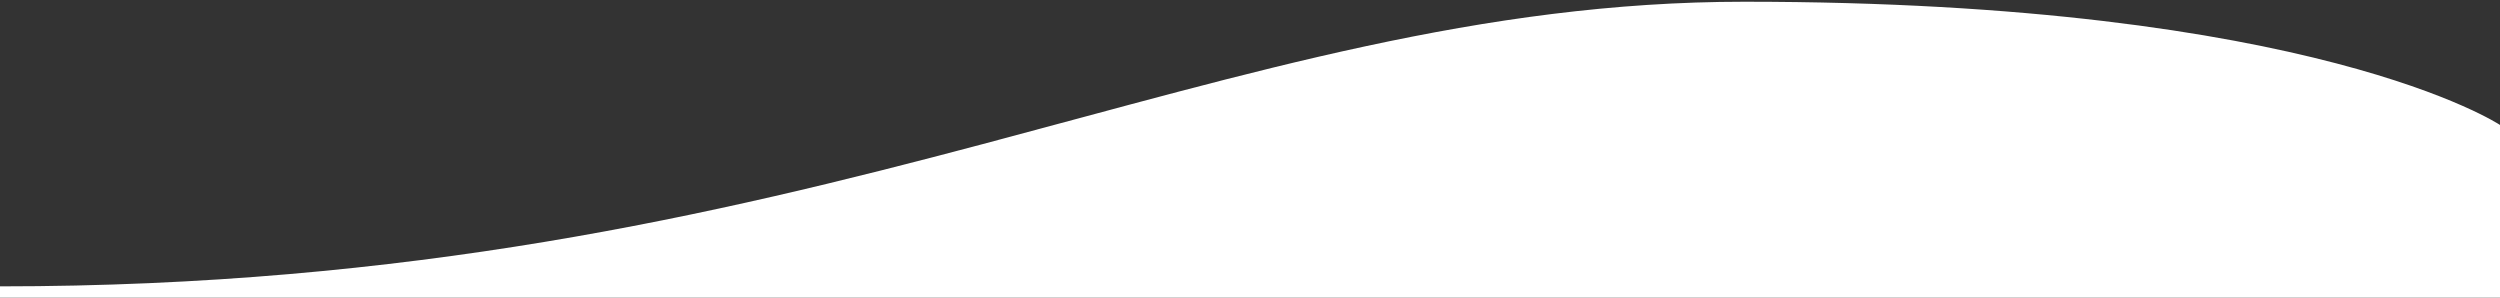 <?xml version="1.0" encoding="utf-8"?>
<!-- Generator: Adobe Illustrator 21.0.0, SVG Export Plug-In . SVG Version: 6.00 Build 0)  -->
<svg version="1.1" id="Слой_1" xmlns="http://www.w3.org/2000/svg" xmlns:xlink="http://www.w3.org/1999/xlink" x="0px" y="0px"
	 viewBox="0 0 2881 343" style="enable-background:new 0 0 2881 343;" xml:space="preserve">
<rect x="0" y="0" width="2881" height="343" fill="#333333" stroke="none"/>
<style type="text/css">
	.st0{fill:#FFFFFF;}
</style>
<g>
	<path class="st0" d="M0,330C944.8,330,1405.8,2,2010,2c658,0,871,142,871,142v199H0V330z"/>
</g>
</svg>

